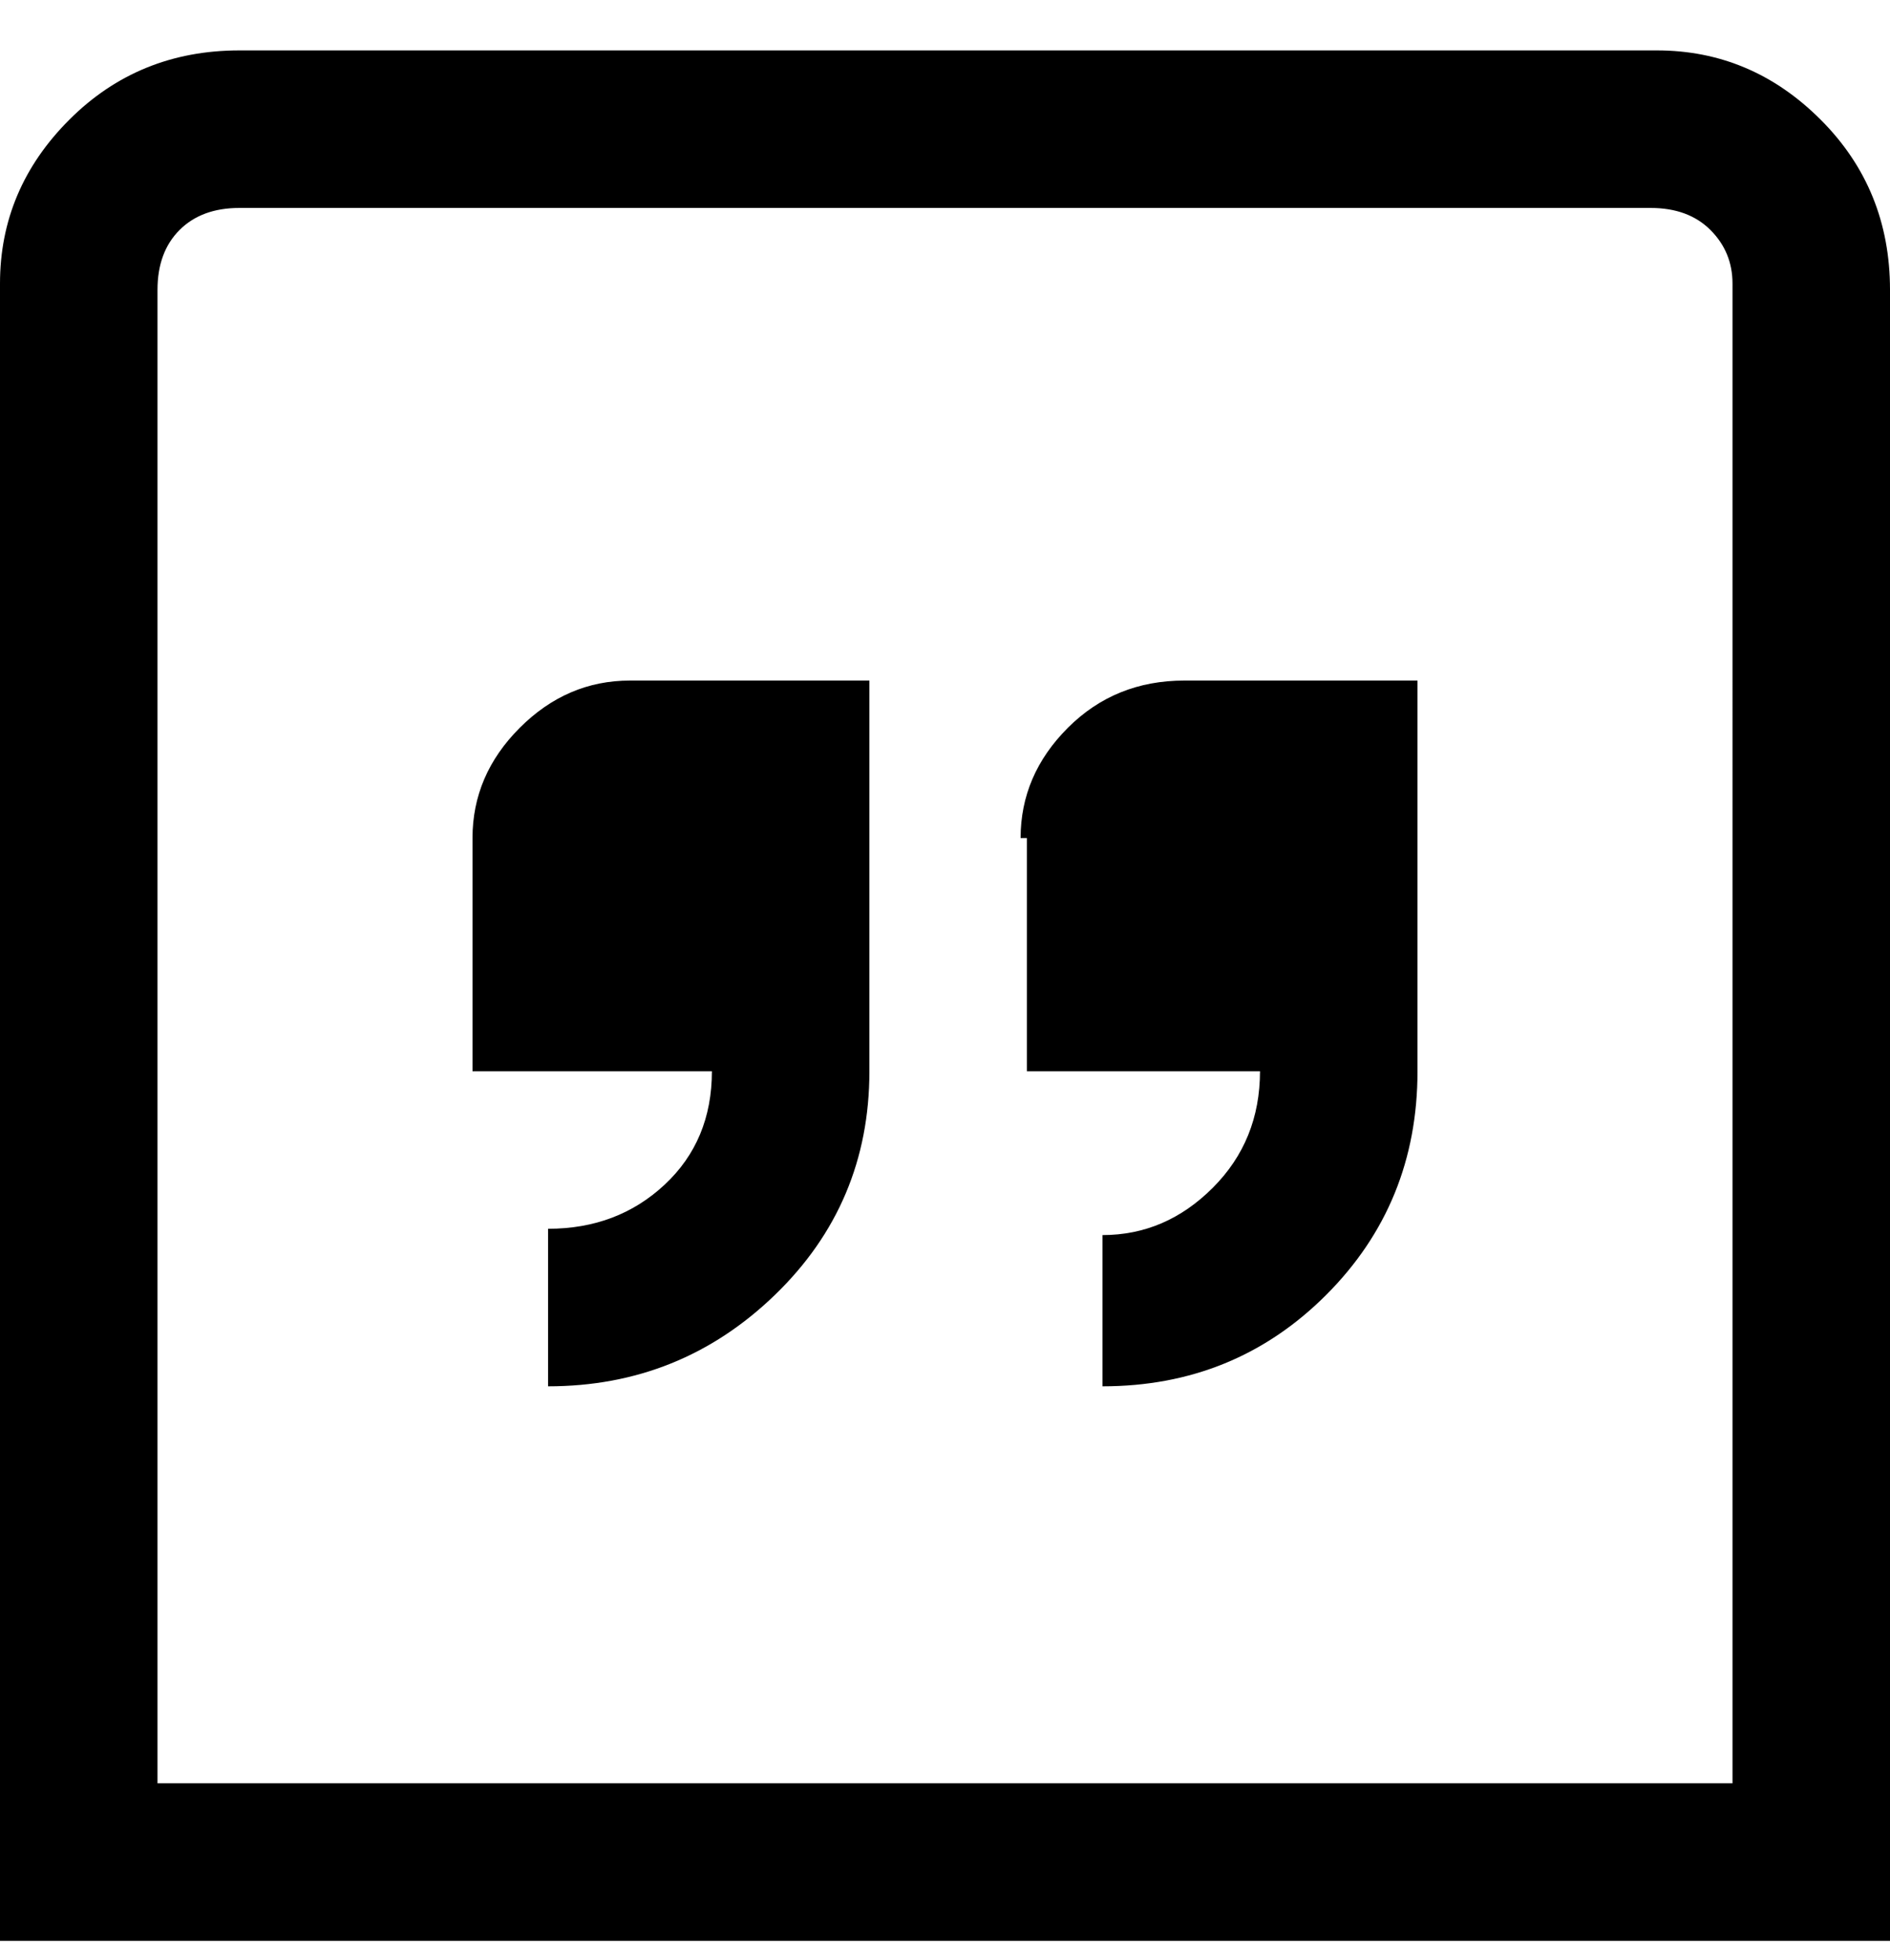 <svg viewBox="0 0 300 311" xmlns="http://www.w3.org/2000/svg"><path d="M100 108h38v62q0 21-15 35.5T87 220v-25q11 0 18.5-7t7.5-18H75v-37q0-10 7.5-17.5T100 108zm63 25v37h37q0 11-7.5 18.5T175 196v24q21 0 35.5-14.5T225 170v-62h-37q-11 0-18.5 7.5T162 133h1zm137-88v263H0V45q0-15 11-26T38 8h225q15 0 26 11t11 27v-1zm-25 0q0-5-3.5-8.5T262 33H38q-6 0-9.5 3.5T25 46v237h250V45z"/></svg>
